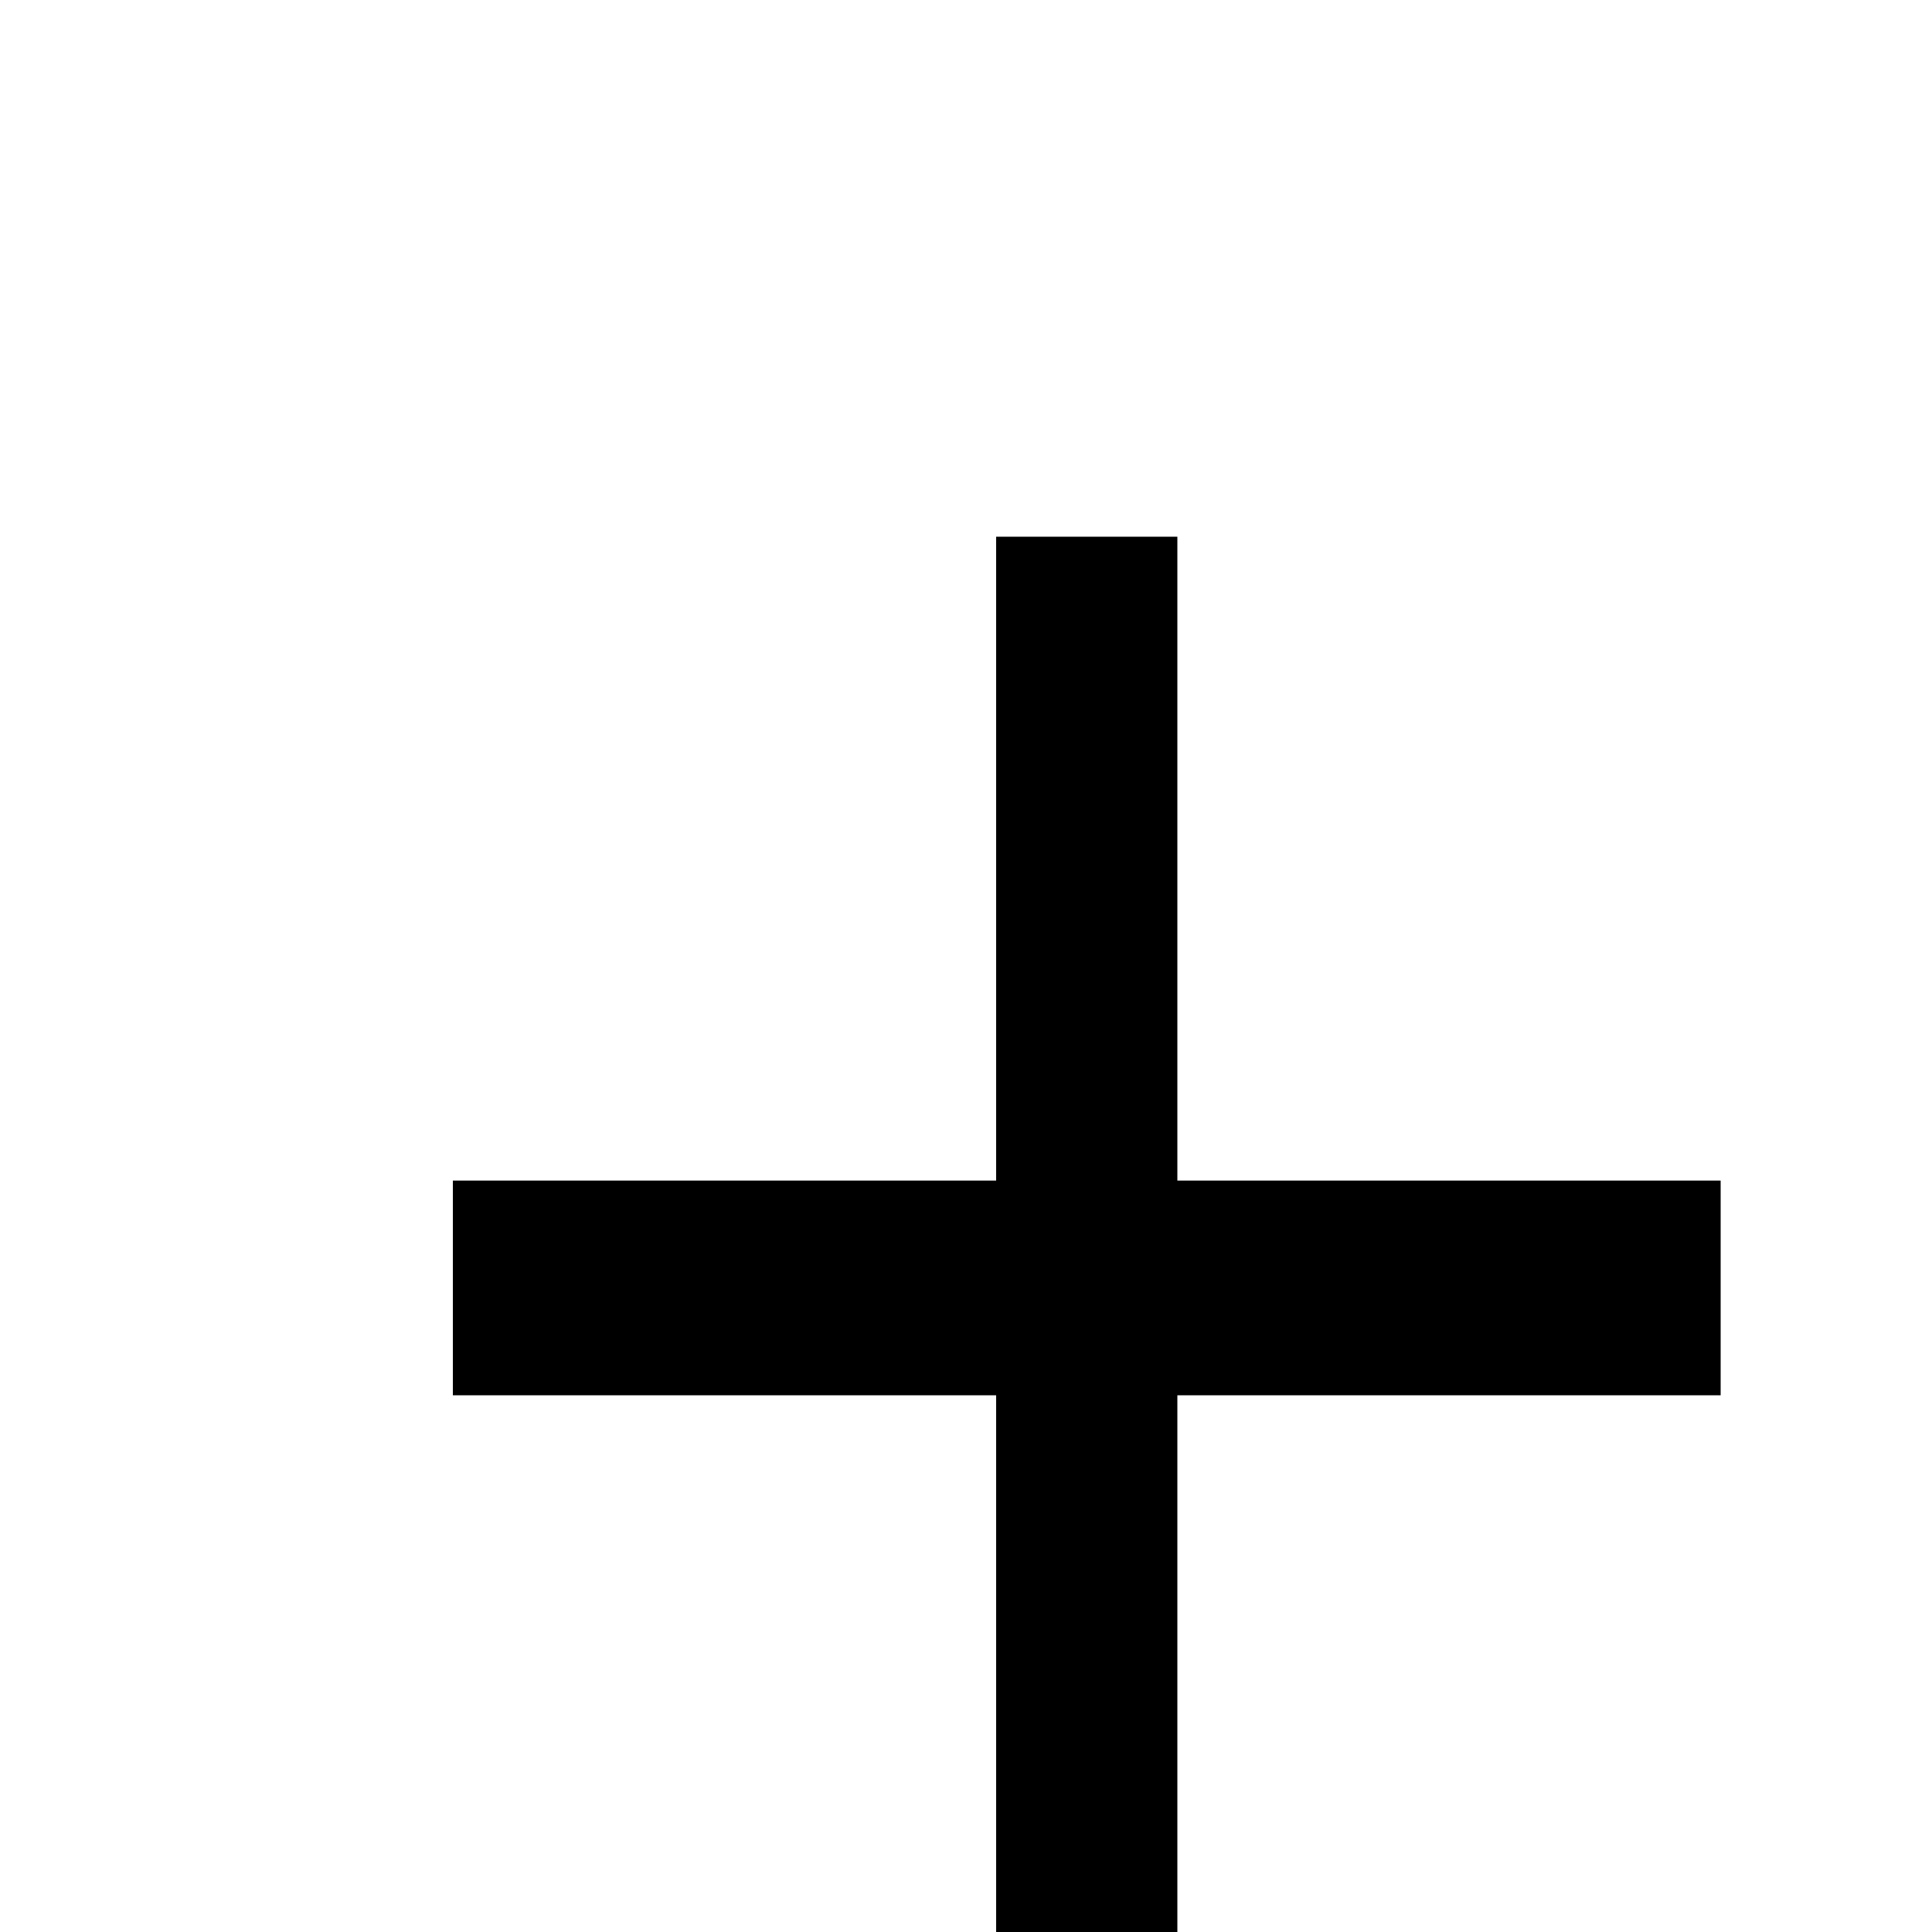 <svg width="15" height="15" viewBox="0 0 15 15" fill="none" xmlns="http://www.w3.org/2000/svg">
<path d="M7.734 10.833H3.516V9.166H7.734V4.167H9.141V9.166H13.359V10.833H9.141V15.833H7.734V10.833Z" fill="black"/>
</svg>
